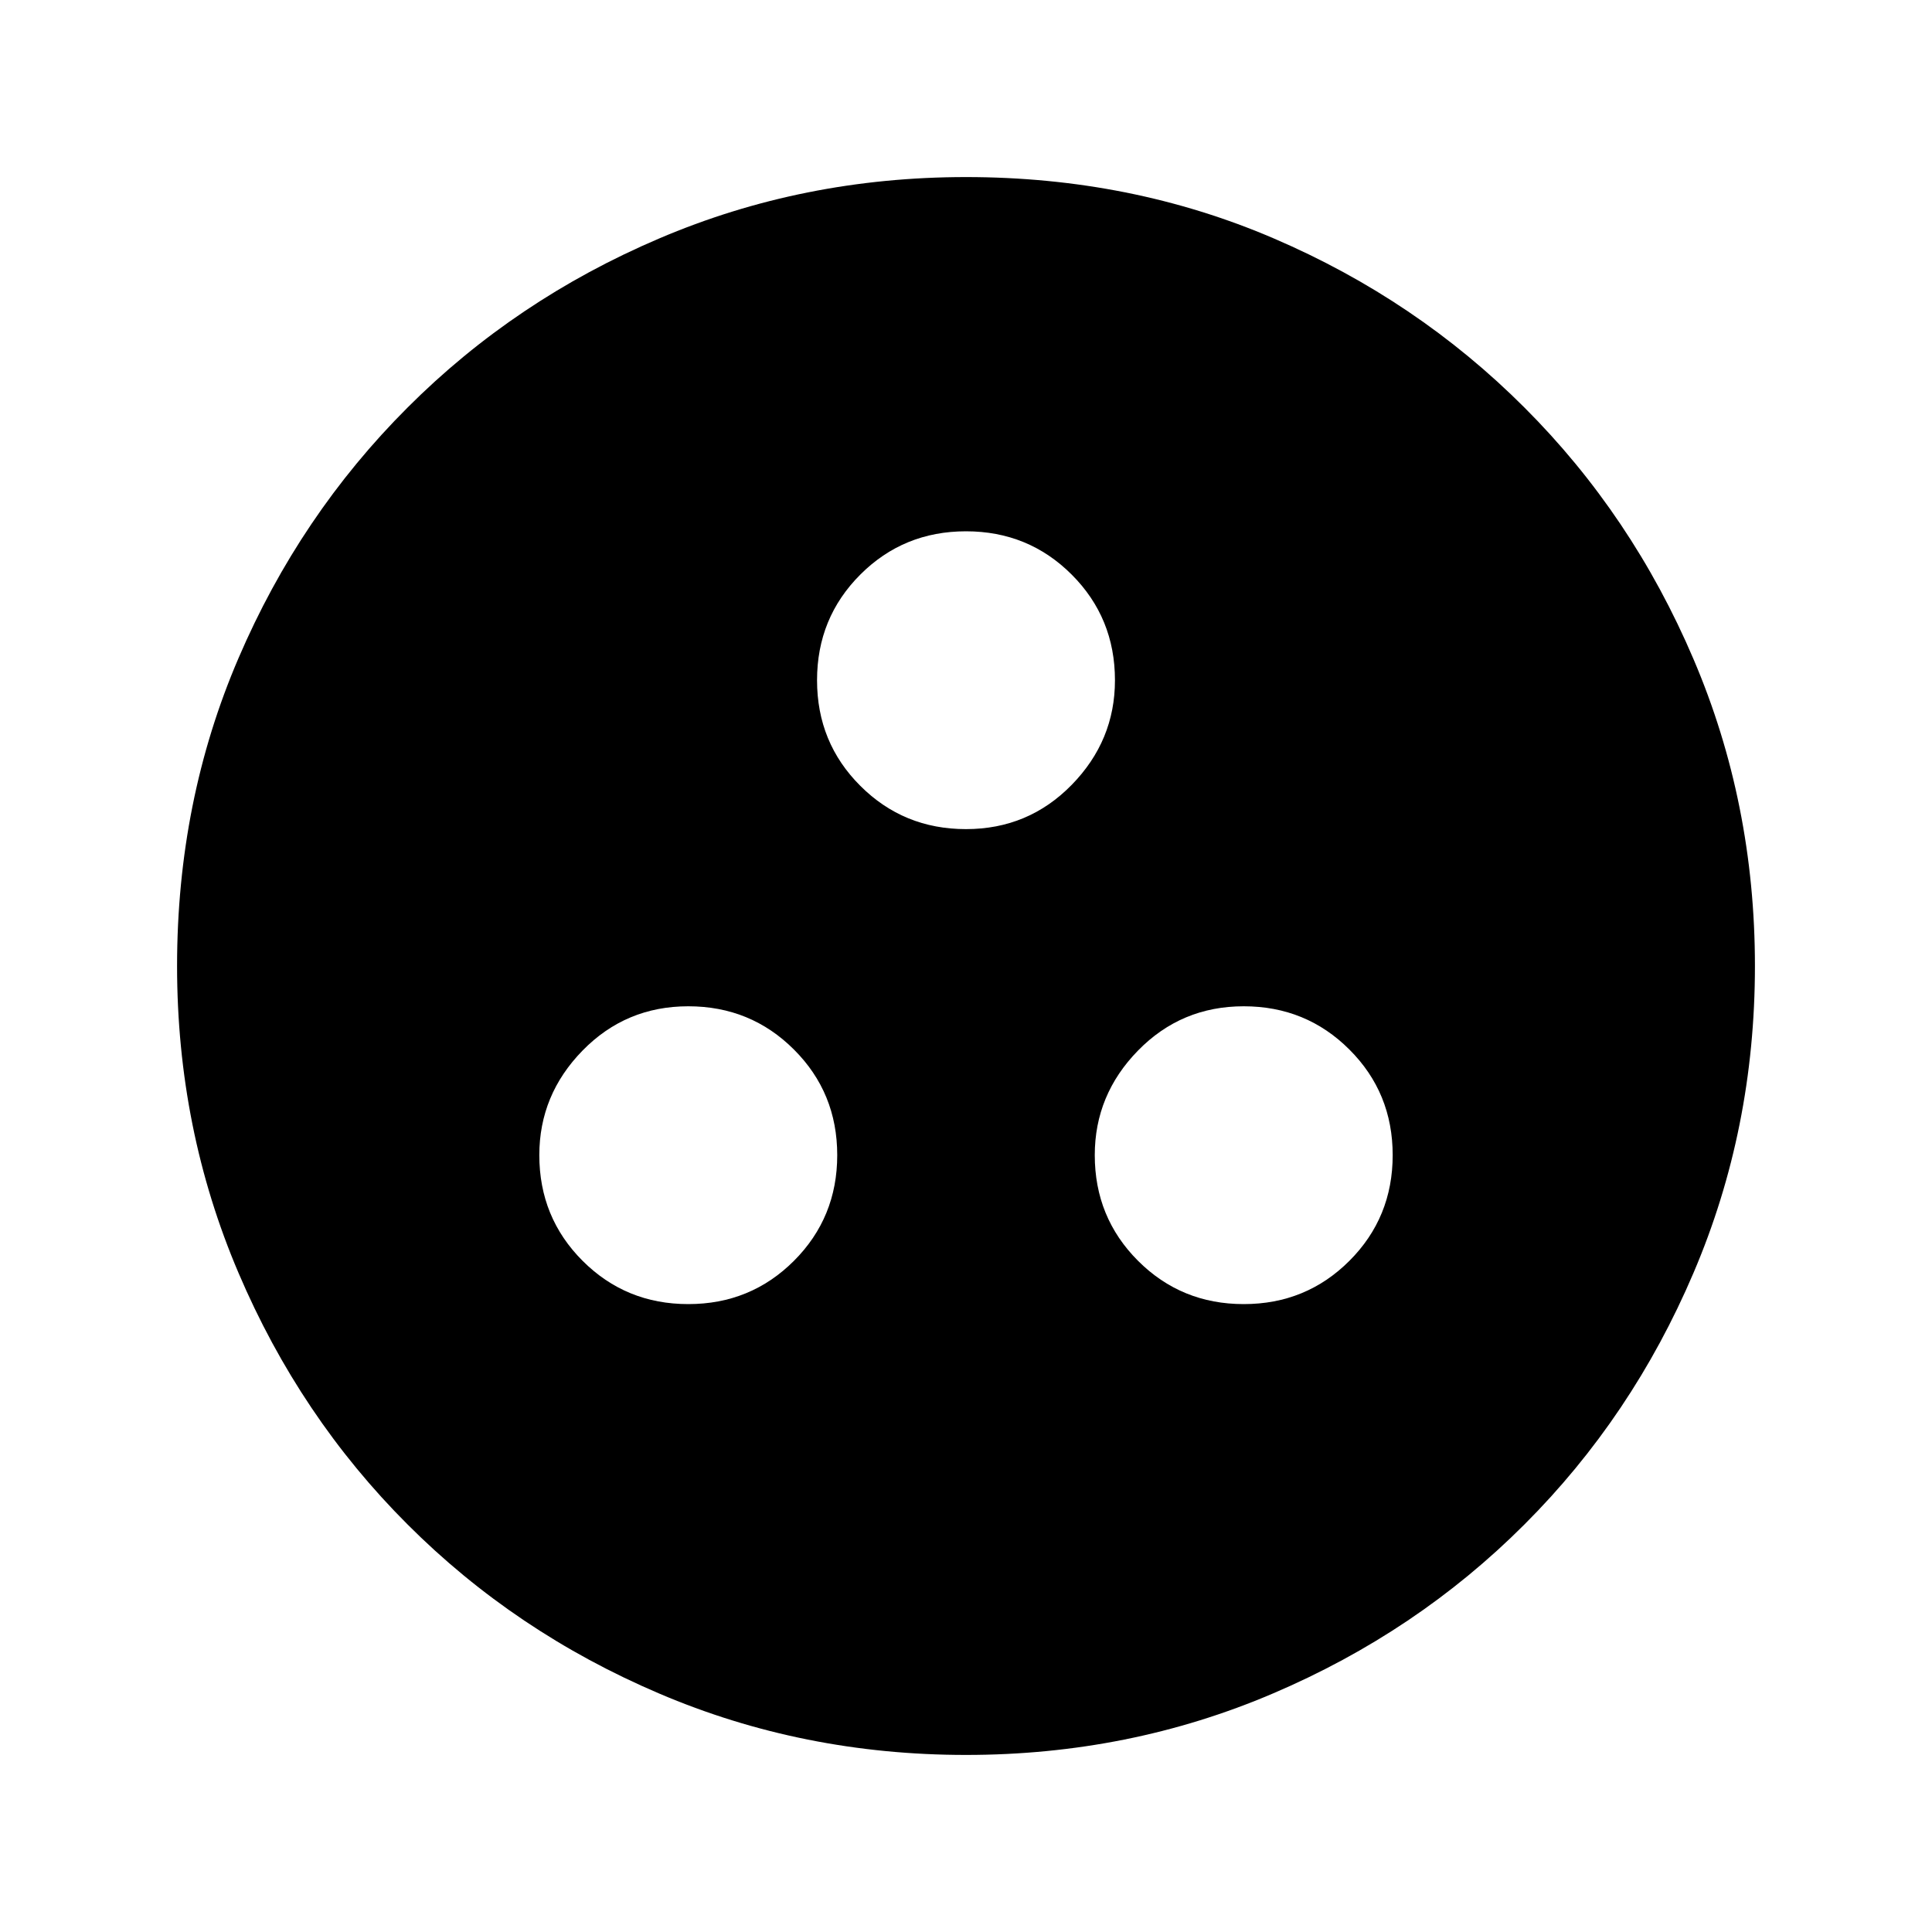 <svg xmlns="http://www.w3.org/2000/svg" height="20" width="20"><path d="M7.125 13.5q.646 0 1.094-.448.448-.448.448-1.094 0-.646-.448-1.093-.448-.448-1.094-.448-.646 0-1.094.458-.448.458-.448 1.083 0 .646.448 1.094.448.448 1.094.448Zm5.75 0q.646 0 1.094-.448.448-.448.448-1.094 0-.646-.448-1.093-.448-.448-1.094-.448-.646 0-1.094.458-.448.458-.448 1.083 0 .646.448 1.094.448.448 1.094.448ZM10 8.583q.646 0 1.094-.458.448-.458.448-1.083 0-.646-.448-1.094Q10.646 5.5 10 5.5q-.646 0-1.094.448-.448.448-.448 1.094 0 .646.448 1.093.448.448 1.094.448Zm0 9.584q-1.688 0-3.177-.636-1.49-.635-2.604-1.75-1.115-1.114-1.75-2.604-.636-1.489-.636-3.177 0-1.708.636-3.187.635-1.48 1.75-2.594 1.114-1.115 2.604-1.75Q8.312 1.833 10 1.833q1.708 0 3.188.636 1.479.635 2.593 1.75 1.115 1.114 1.75 2.604.636 1.489.636 3.177t-.636 3.177q-.635 1.49-1.75 2.604-1.114 1.115-2.604 1.75-1.489.636-3.177.636Z"/></svg>